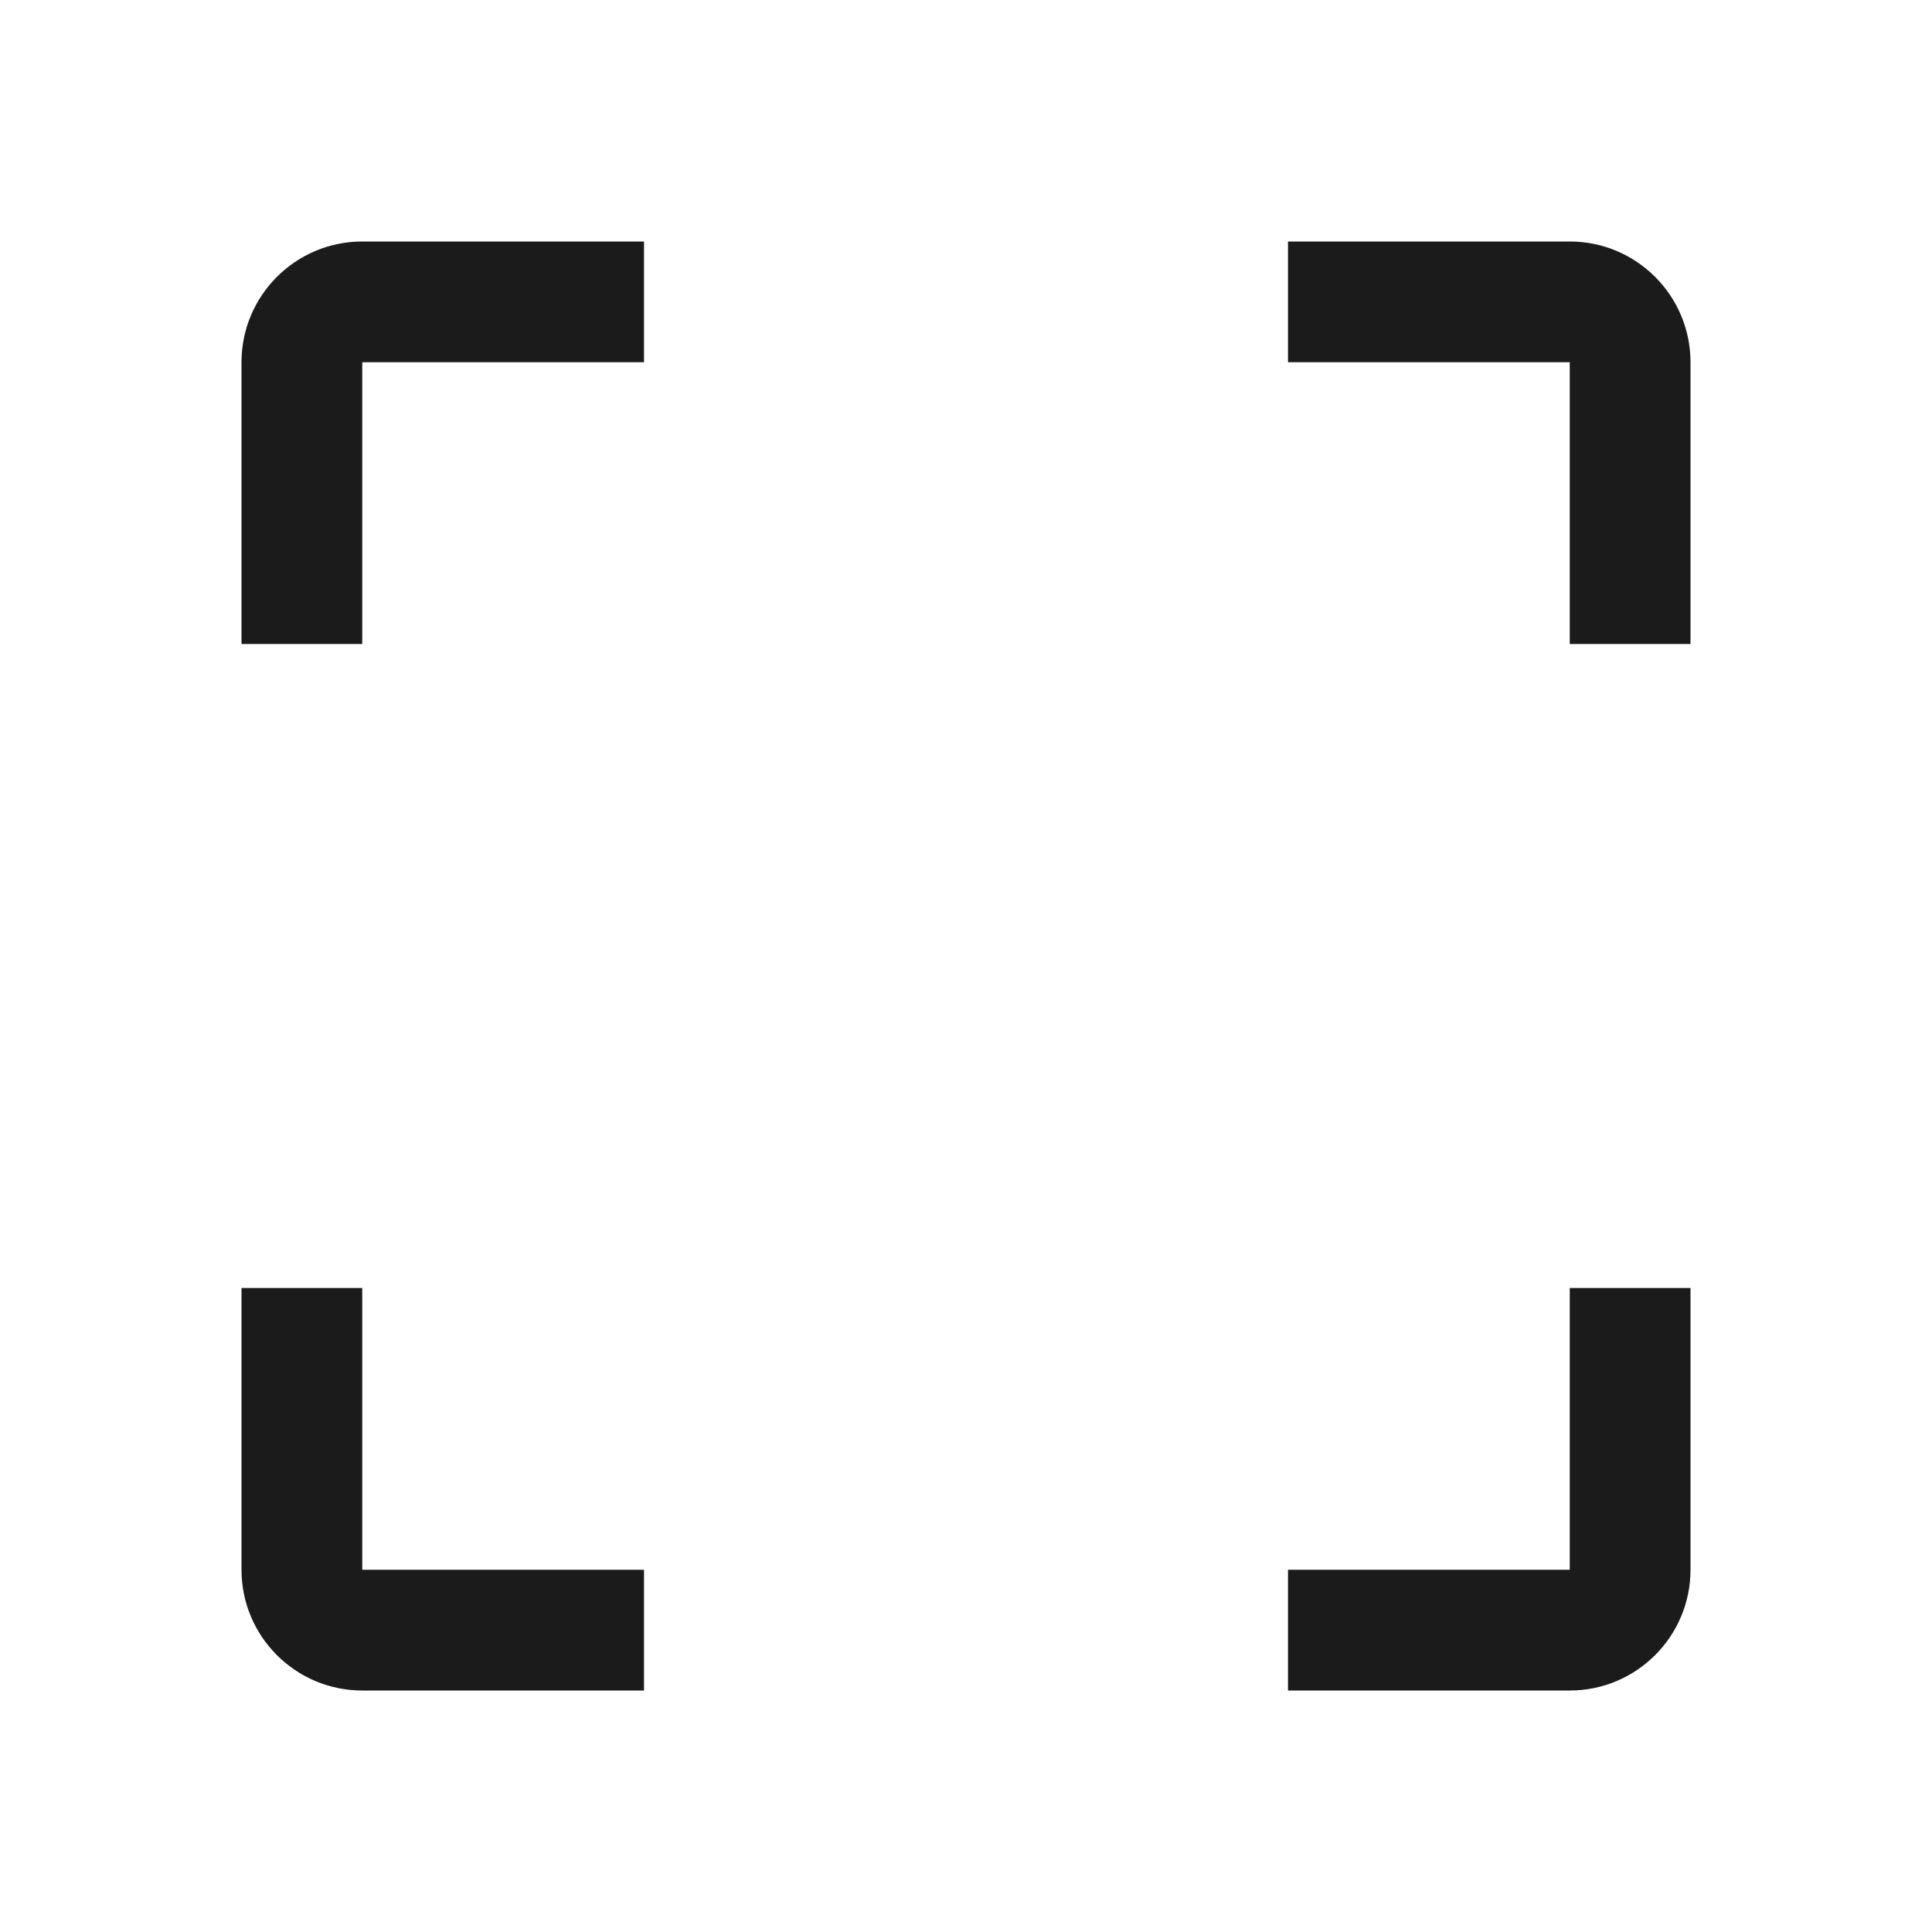 <svg width="24" height="24" viewBox="0 0 24 24" fill="none" xmlns="http://www.w3.org/2000/svg">
<path fill-rule="evenodd" clip-rule="evenodd" d="M4.5 3H8V4.5H4.5L4.5 8H3V4.5C3 3.672 3.672 3 4.5 3ZM3 16V19.5C3 20.328 3.672 21 4.5 21H8V19.5H4.5L4.5 16H3ZM19.5 16V19.5H16V21H19.5C20.328 21 21 20.328 21 19.5V16H19.5ZM21 8V4.5C21 3.672 20.328 3 19.5 3H16V4.5H19.5V8H21Z" fill="#1B1B1B"/>
</svg>

